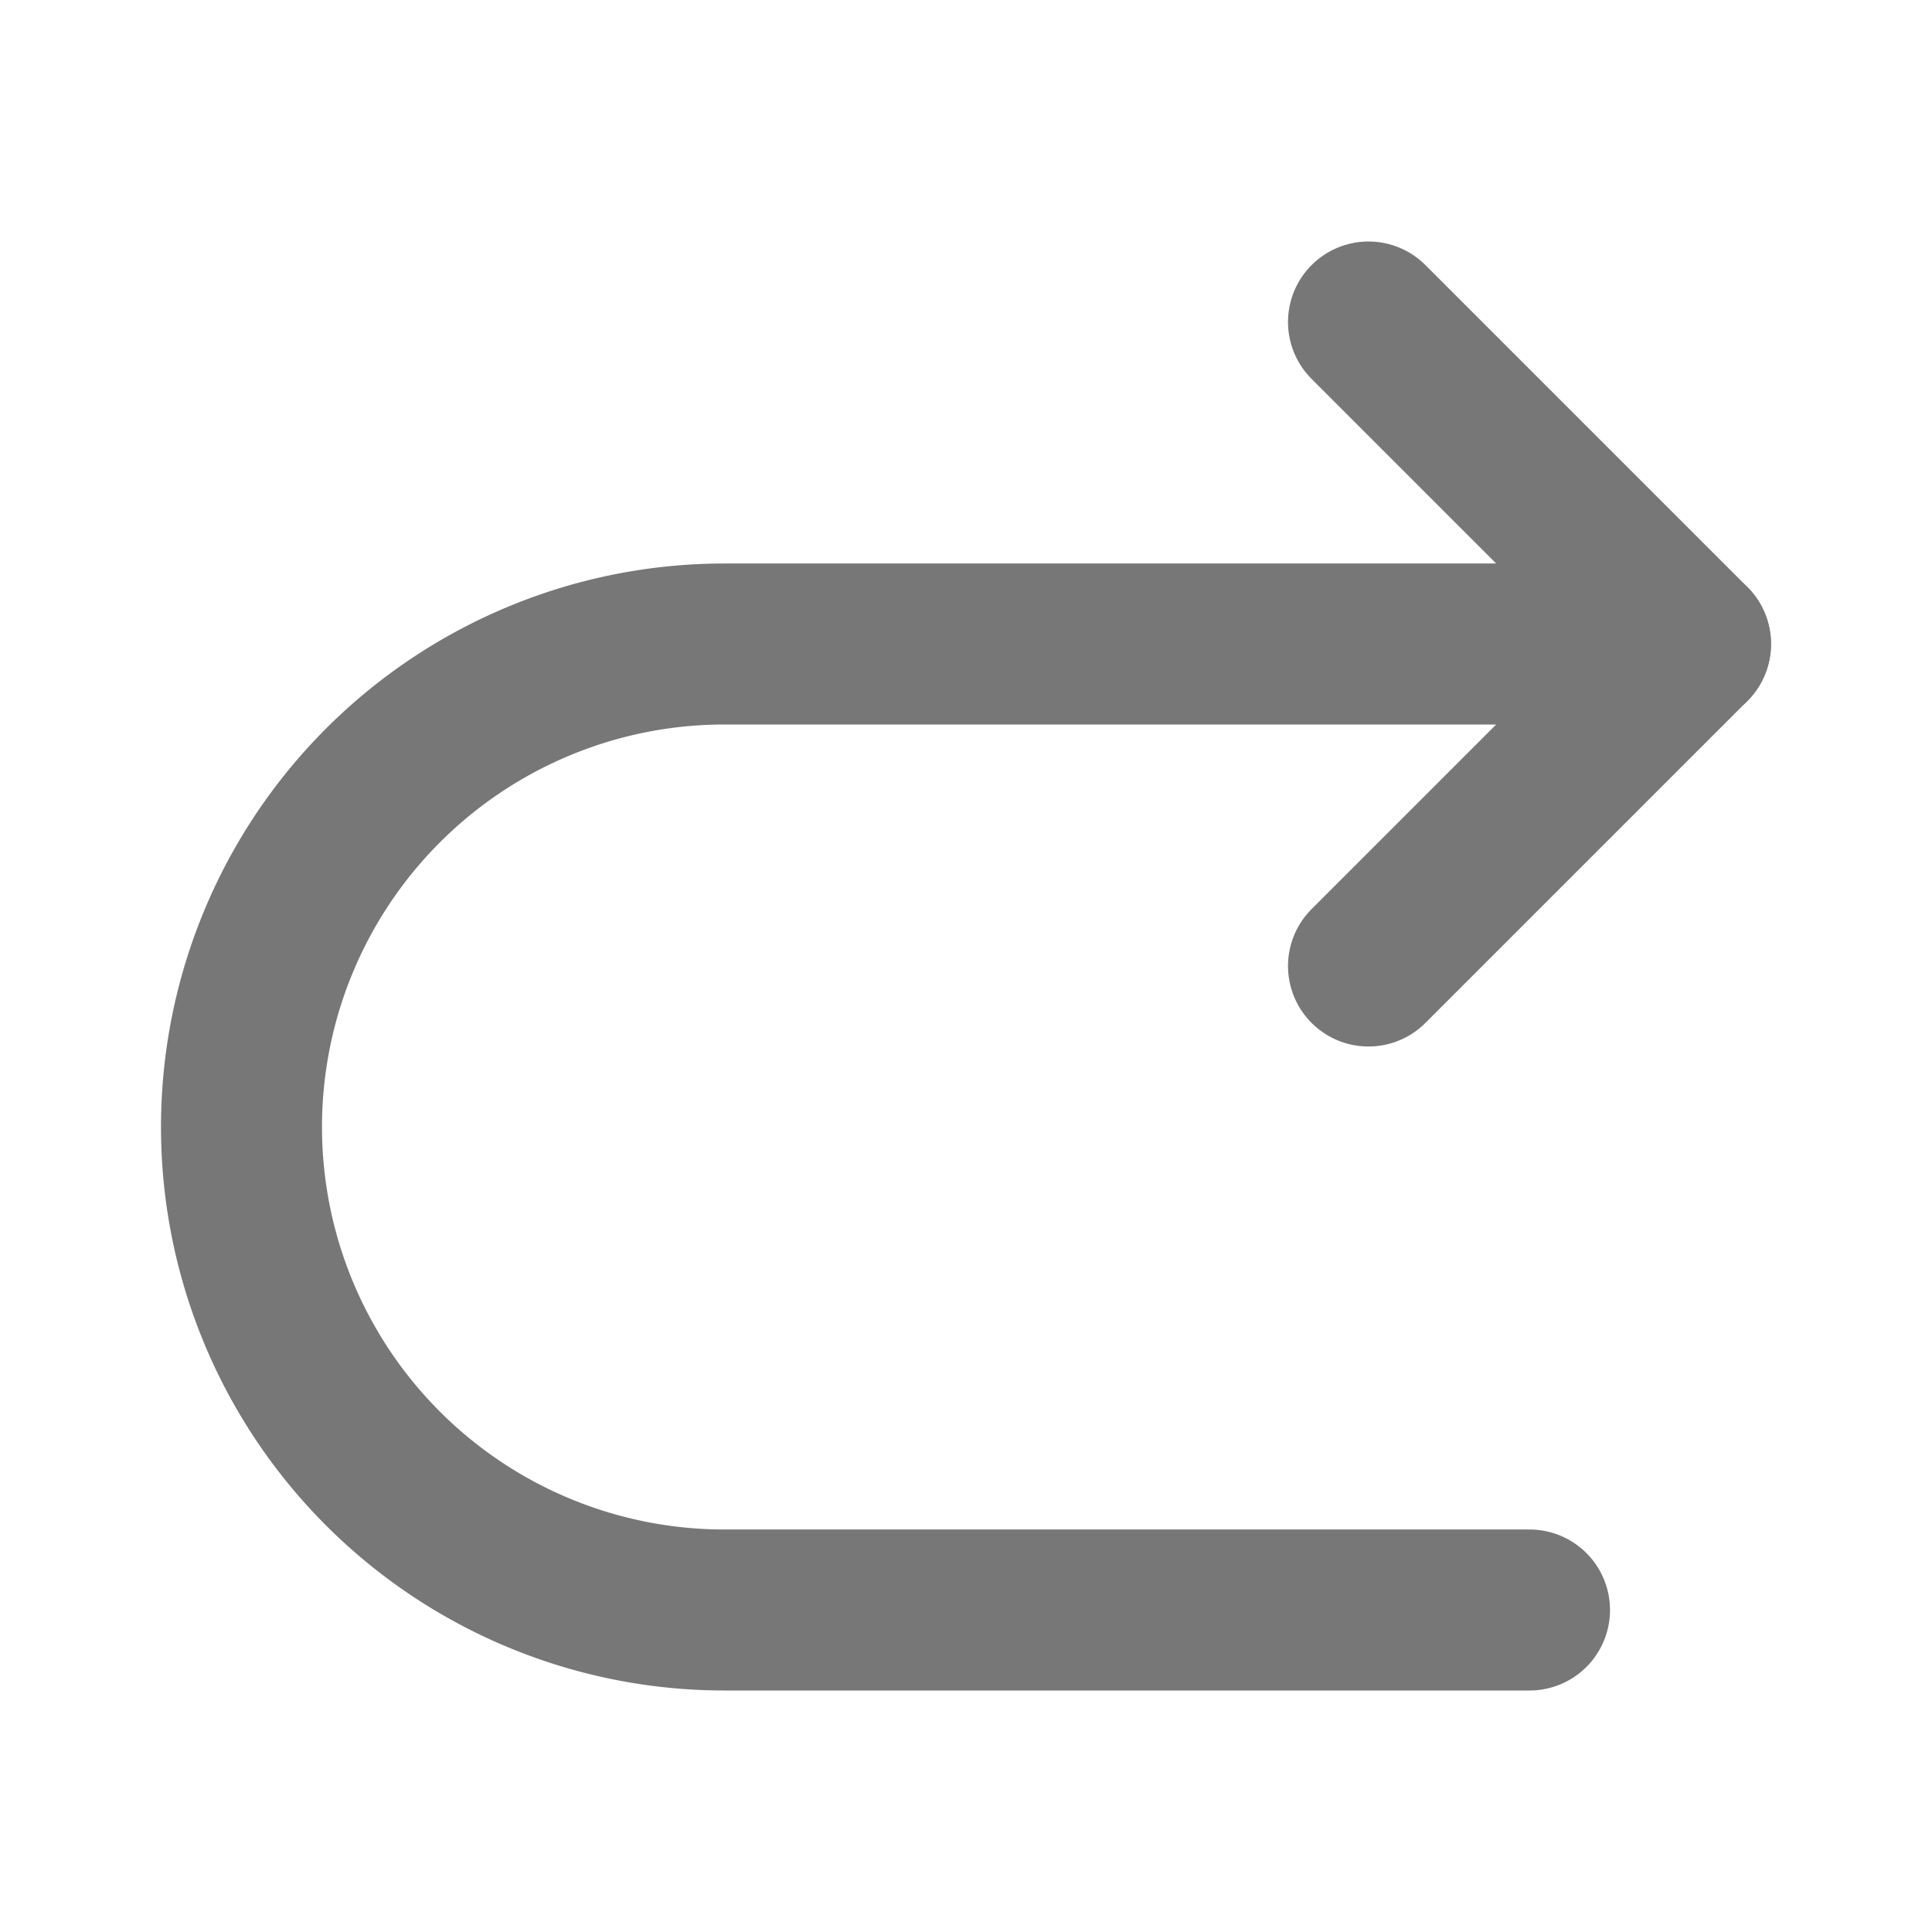 <svg xmlns="http://www.w3.org/2000/svg" xmlns:xlink="http://www.w3.org/1999/xlink" width="24" height="24" viewBox="0 0 24 24"><defs><style>.a,.c{fill:none;}.b{clip-path:url(#a);}.c{stroke:#777;stroke-linecap:round;stroke-linejoin:round;stroke-width:2px;}</style><clipPath id="a"><rect class="a" width="24" height="24" transform="translate(4 4)"/></clipPath></defs><g class="b" transform="translate(-4 -4)"><path class="c" d="M25,12H13a6,6,0,0,0-6,6H7a6,6,0,0,0,6,6H23"/><path class="c" d="M21,16l4-4L21,8"/></g></svg>